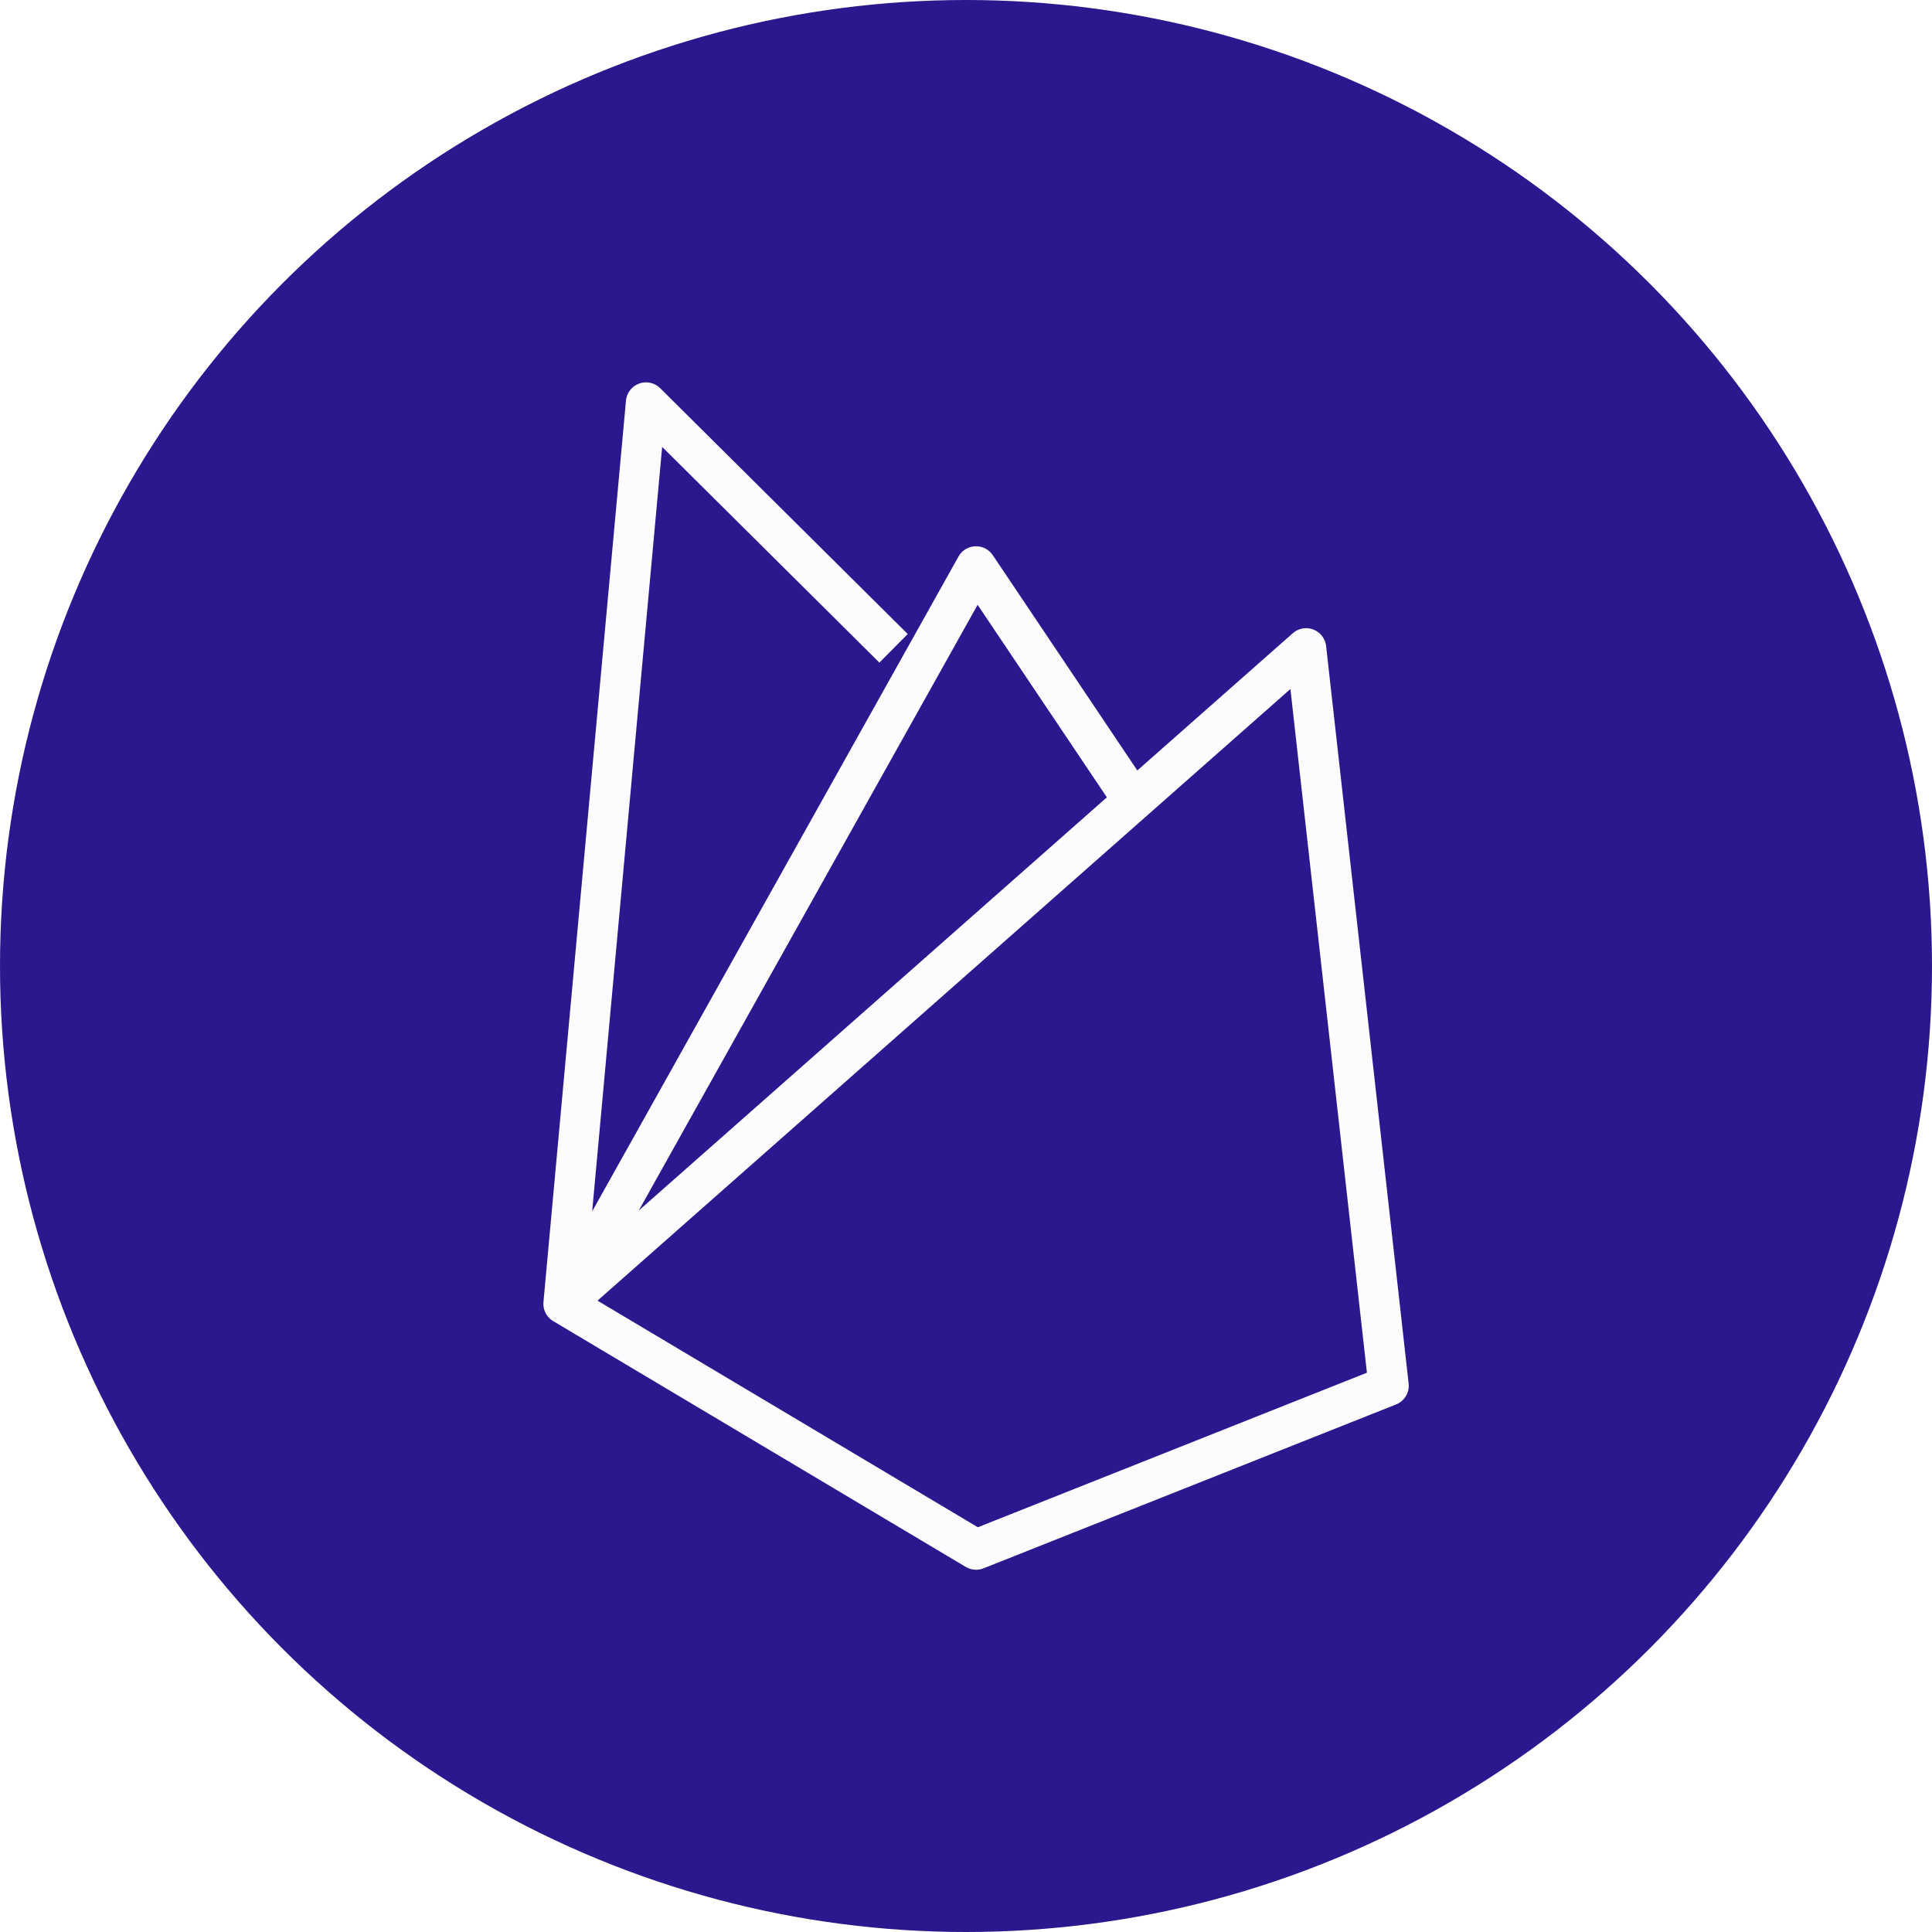 <svg width="96" height="96" viewBox="0 0 96 96" fill="none" xmlns="http://www.w3.org/2000/svg">
<rect x="0" y="0" width="96" height="96" fill="#808080" stroke="none"/>
<g clip-path="url(#clip0_1_2)">
<rect width="96" height="96" fill="white"/>
<circle cx="48" cy="48" r="48" fill="#2c188e"/>
<path d="M28 64.786L64.9 32.214L69 68.857L48.5 77L28 64.786ZM28 64.786L48.5 28.143L56.7 40.357M28 64.786L32.1 20L44.4 32.214" stroke="#FCFCFE" stroke-width="2" stroke-linejoin="round"/>
</g>
<defs>
<clipPath id="clip0_1_2">
<rect width="96" height="96" fill="white"/>
</clipPath>
</defs>
</svg>
